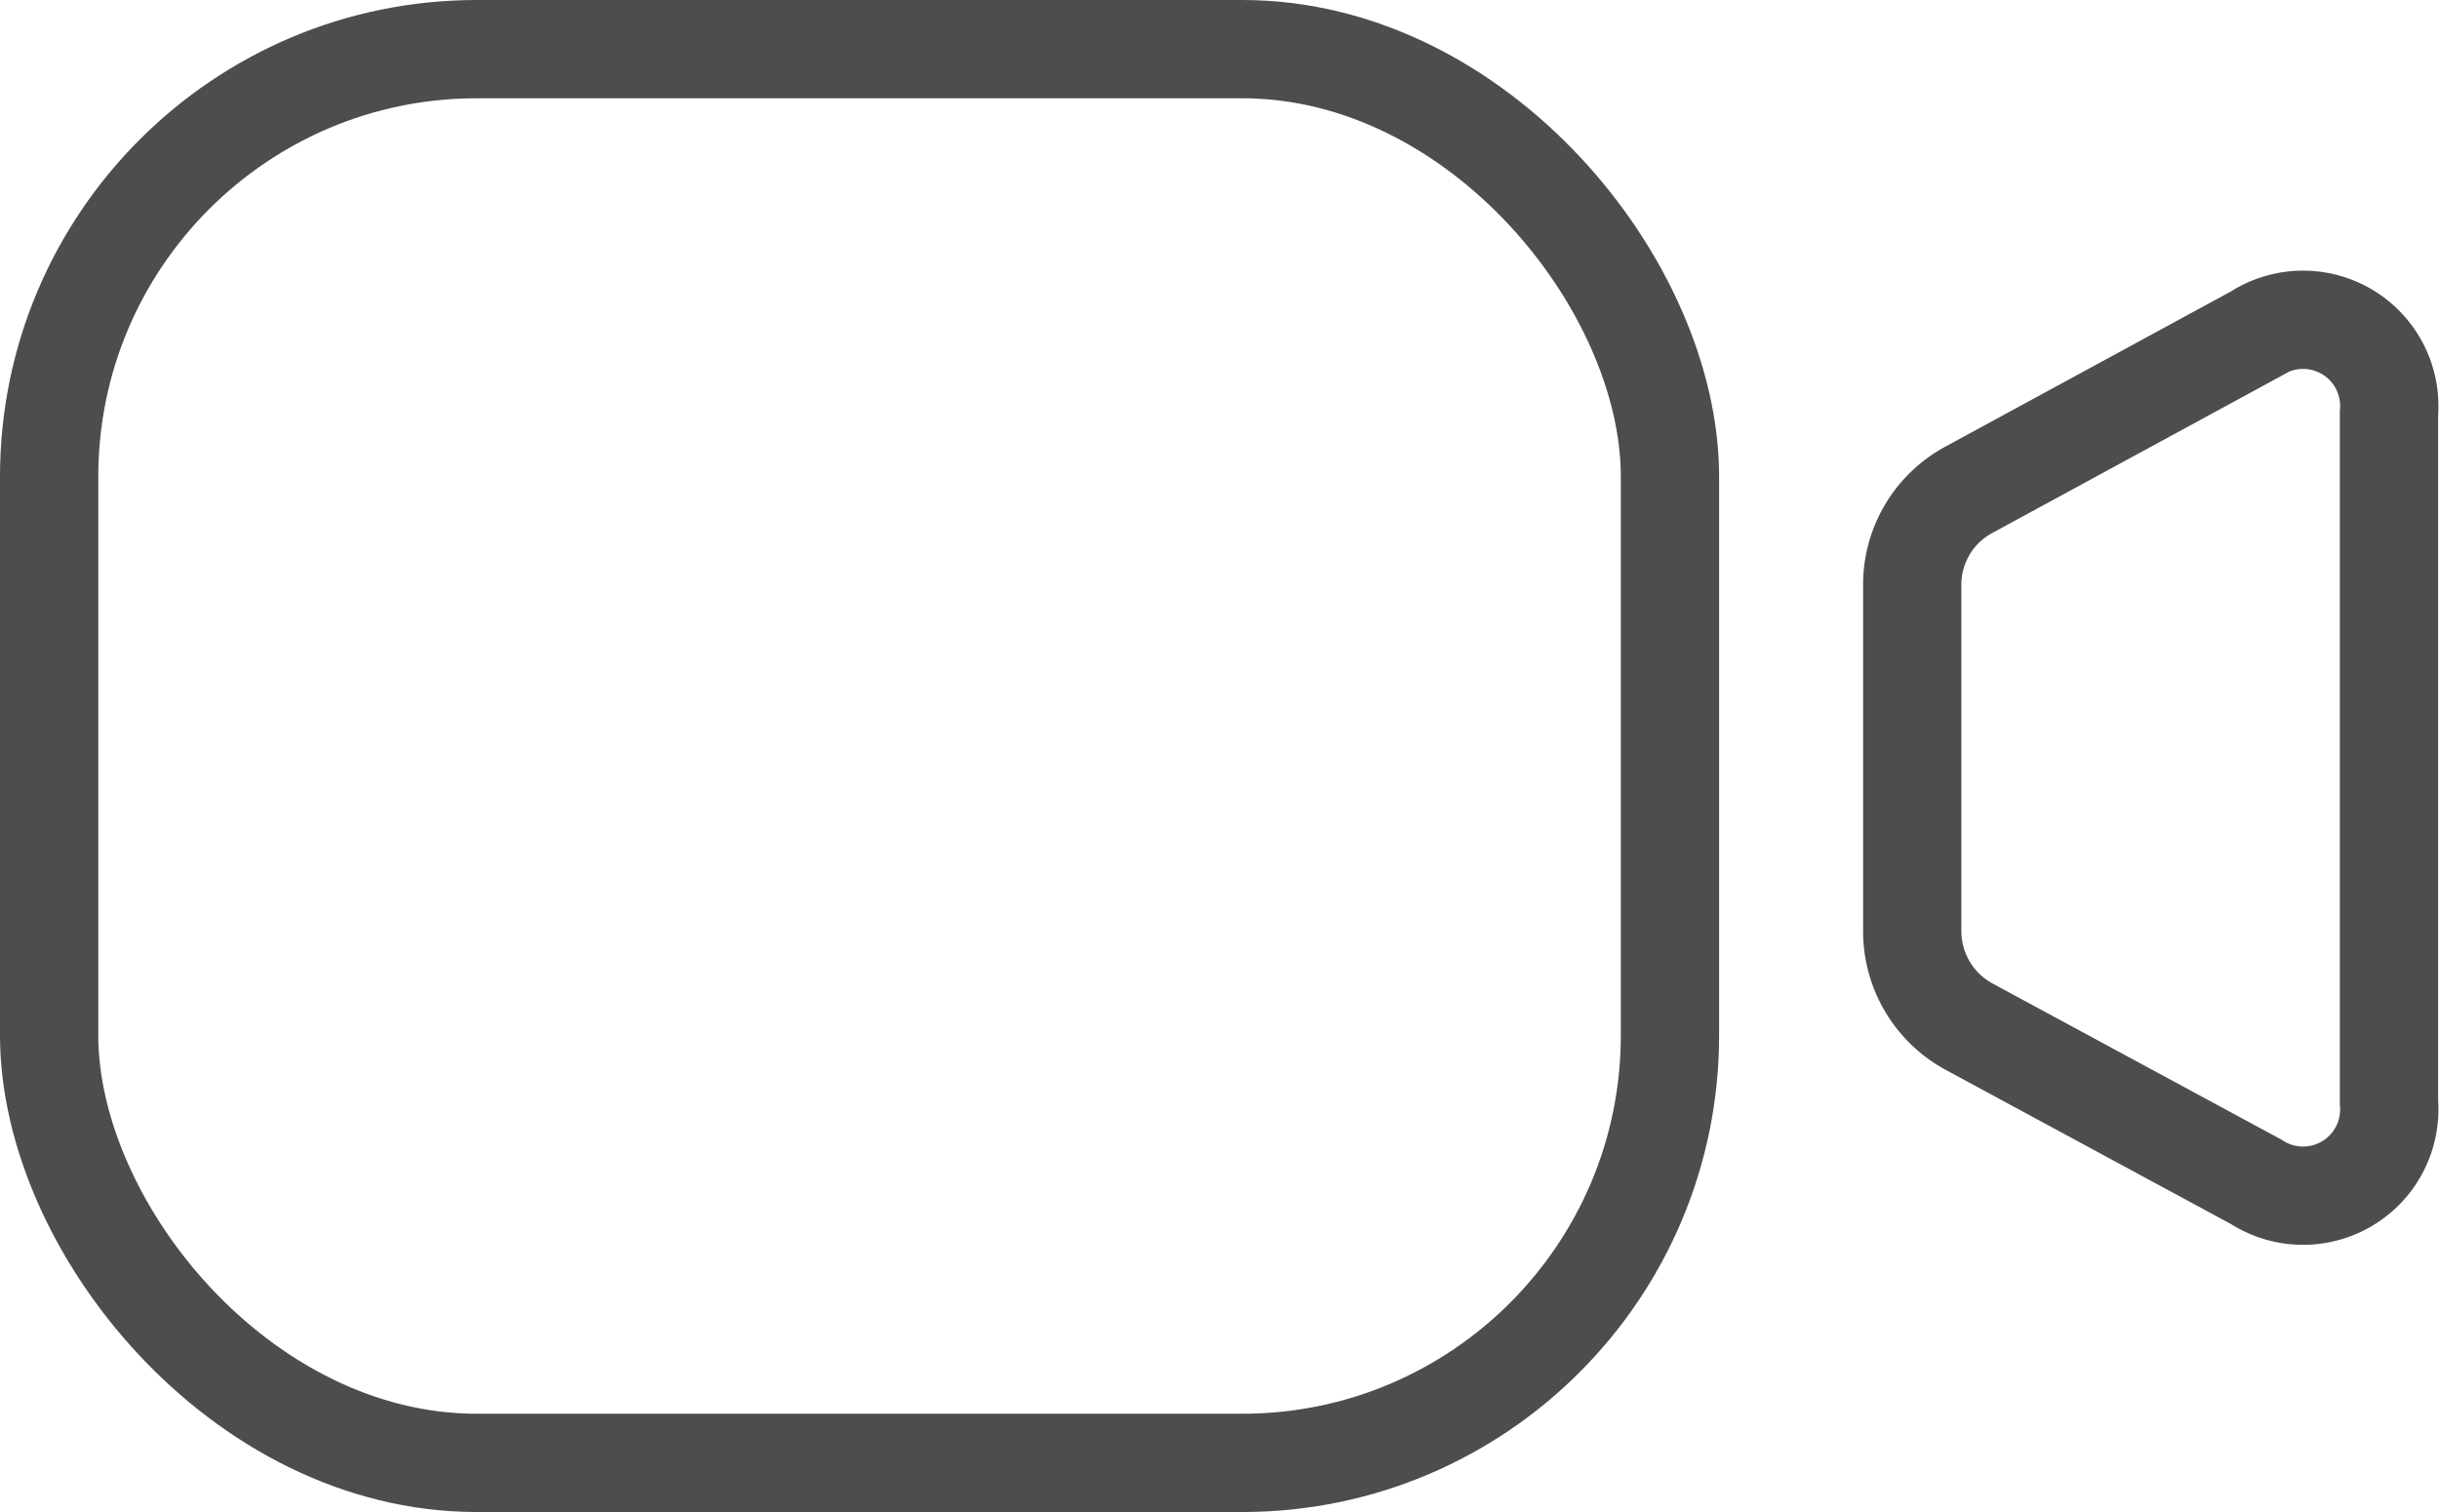 <svg xmlns="http://www.w3.org/2000/svg" viewBox="0 0 28.29 17.54"><defs><style>.cls-1{fill:none;stroke:#4d4d4d;stroke-miterlimit:10;stroke-width:1.14px;}</style></defs><title>Asset 17</title><g id="Layer_2" data-name="Layer 2"><g id="Layer_1-2" data-name="Layer 1"><rect class="cls-1" x="0.57" y="0.57" width="18.8" height="16.4" rx="4.96" ry="4.96"/><path class="cls-1" d="M22.18,10.79v-4a1.25,1.25,0,0,1,.66-1.11l3.33-1.81a1,1,0,0,1,1.54.92v8a1,1,0,0,1-1.54.92l-3.33-1.8A1.26,1.26,0,0,1,22.18,10.79Z"/></g></g></svg>